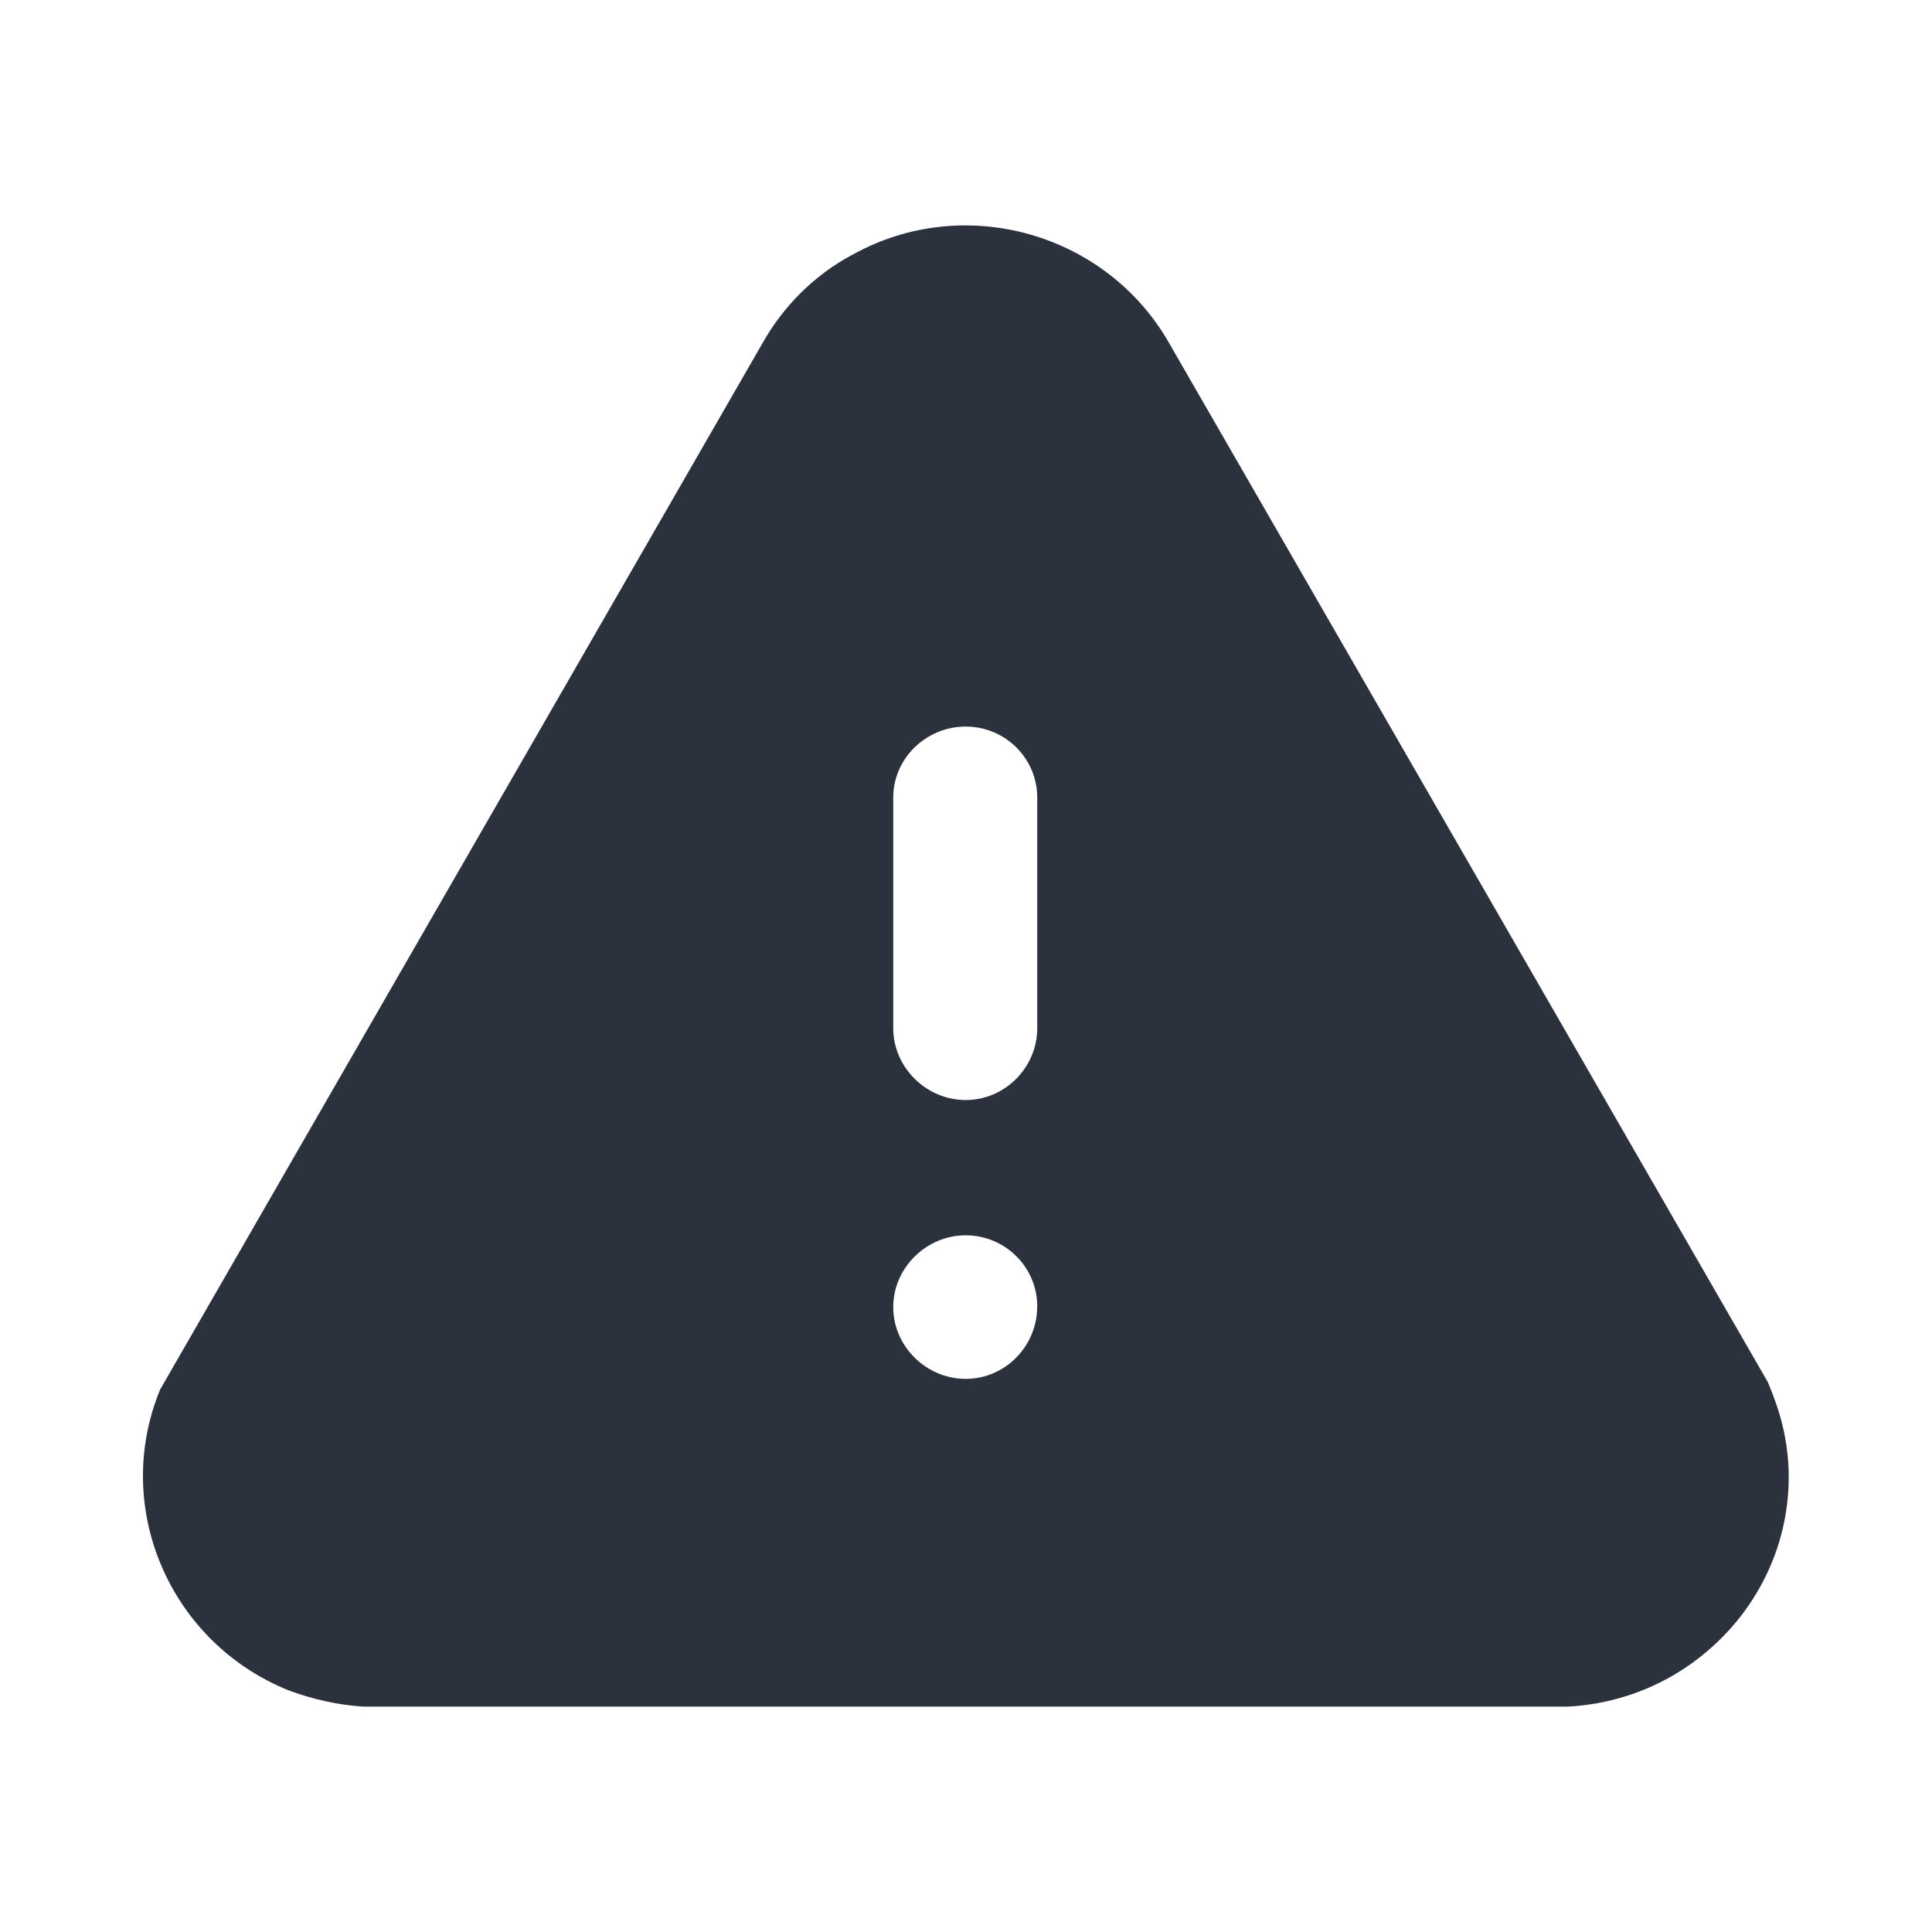 <svg width="30" height="30" viewBox="0 0 30 30" fill="none" xmlns="http://www.w3.org/2000/svg">
<path d="M13.245 3.951C14.982 2.988 17.192 3.621 18.163 5.343L27.451 21.462C27.655 21.943 27.745 22.334 27.77 22.741C27.822 23.69 27.489 24.613 26.838 25.324C26.186 26.032 25.305 26.449 24.346 26.5H5.643C5.247 26.476 4.851 26.386 4.48 26.247C2.628 25.5 1.734 23.398 2.487 21.576L11.839 5.331C12.159 4.76 12.644 4.268 13.245 3.951ZM14.995 19.182C14.382 19.182 13.87 19.688 13.87 20.297C13.87 20.904 14.382 21.411 14.995 21.411C15.608 21.411 16.106 20.904 16.106 20.283C16.106 19.677 15.608 19.182 14.995 19.182ZM14.995 11.282C14.382 11.282 13.87 11.775 13.87 12.384V15.966C13.87 16.573 14.382 17.081 14.995 17.081C15.608 17.081 16.106 16.573 16.106 15.966V12.384C16.106 11.775 15.608 11.282 14.995 11.282Z" fill="#2B313D"/>
</svg>
